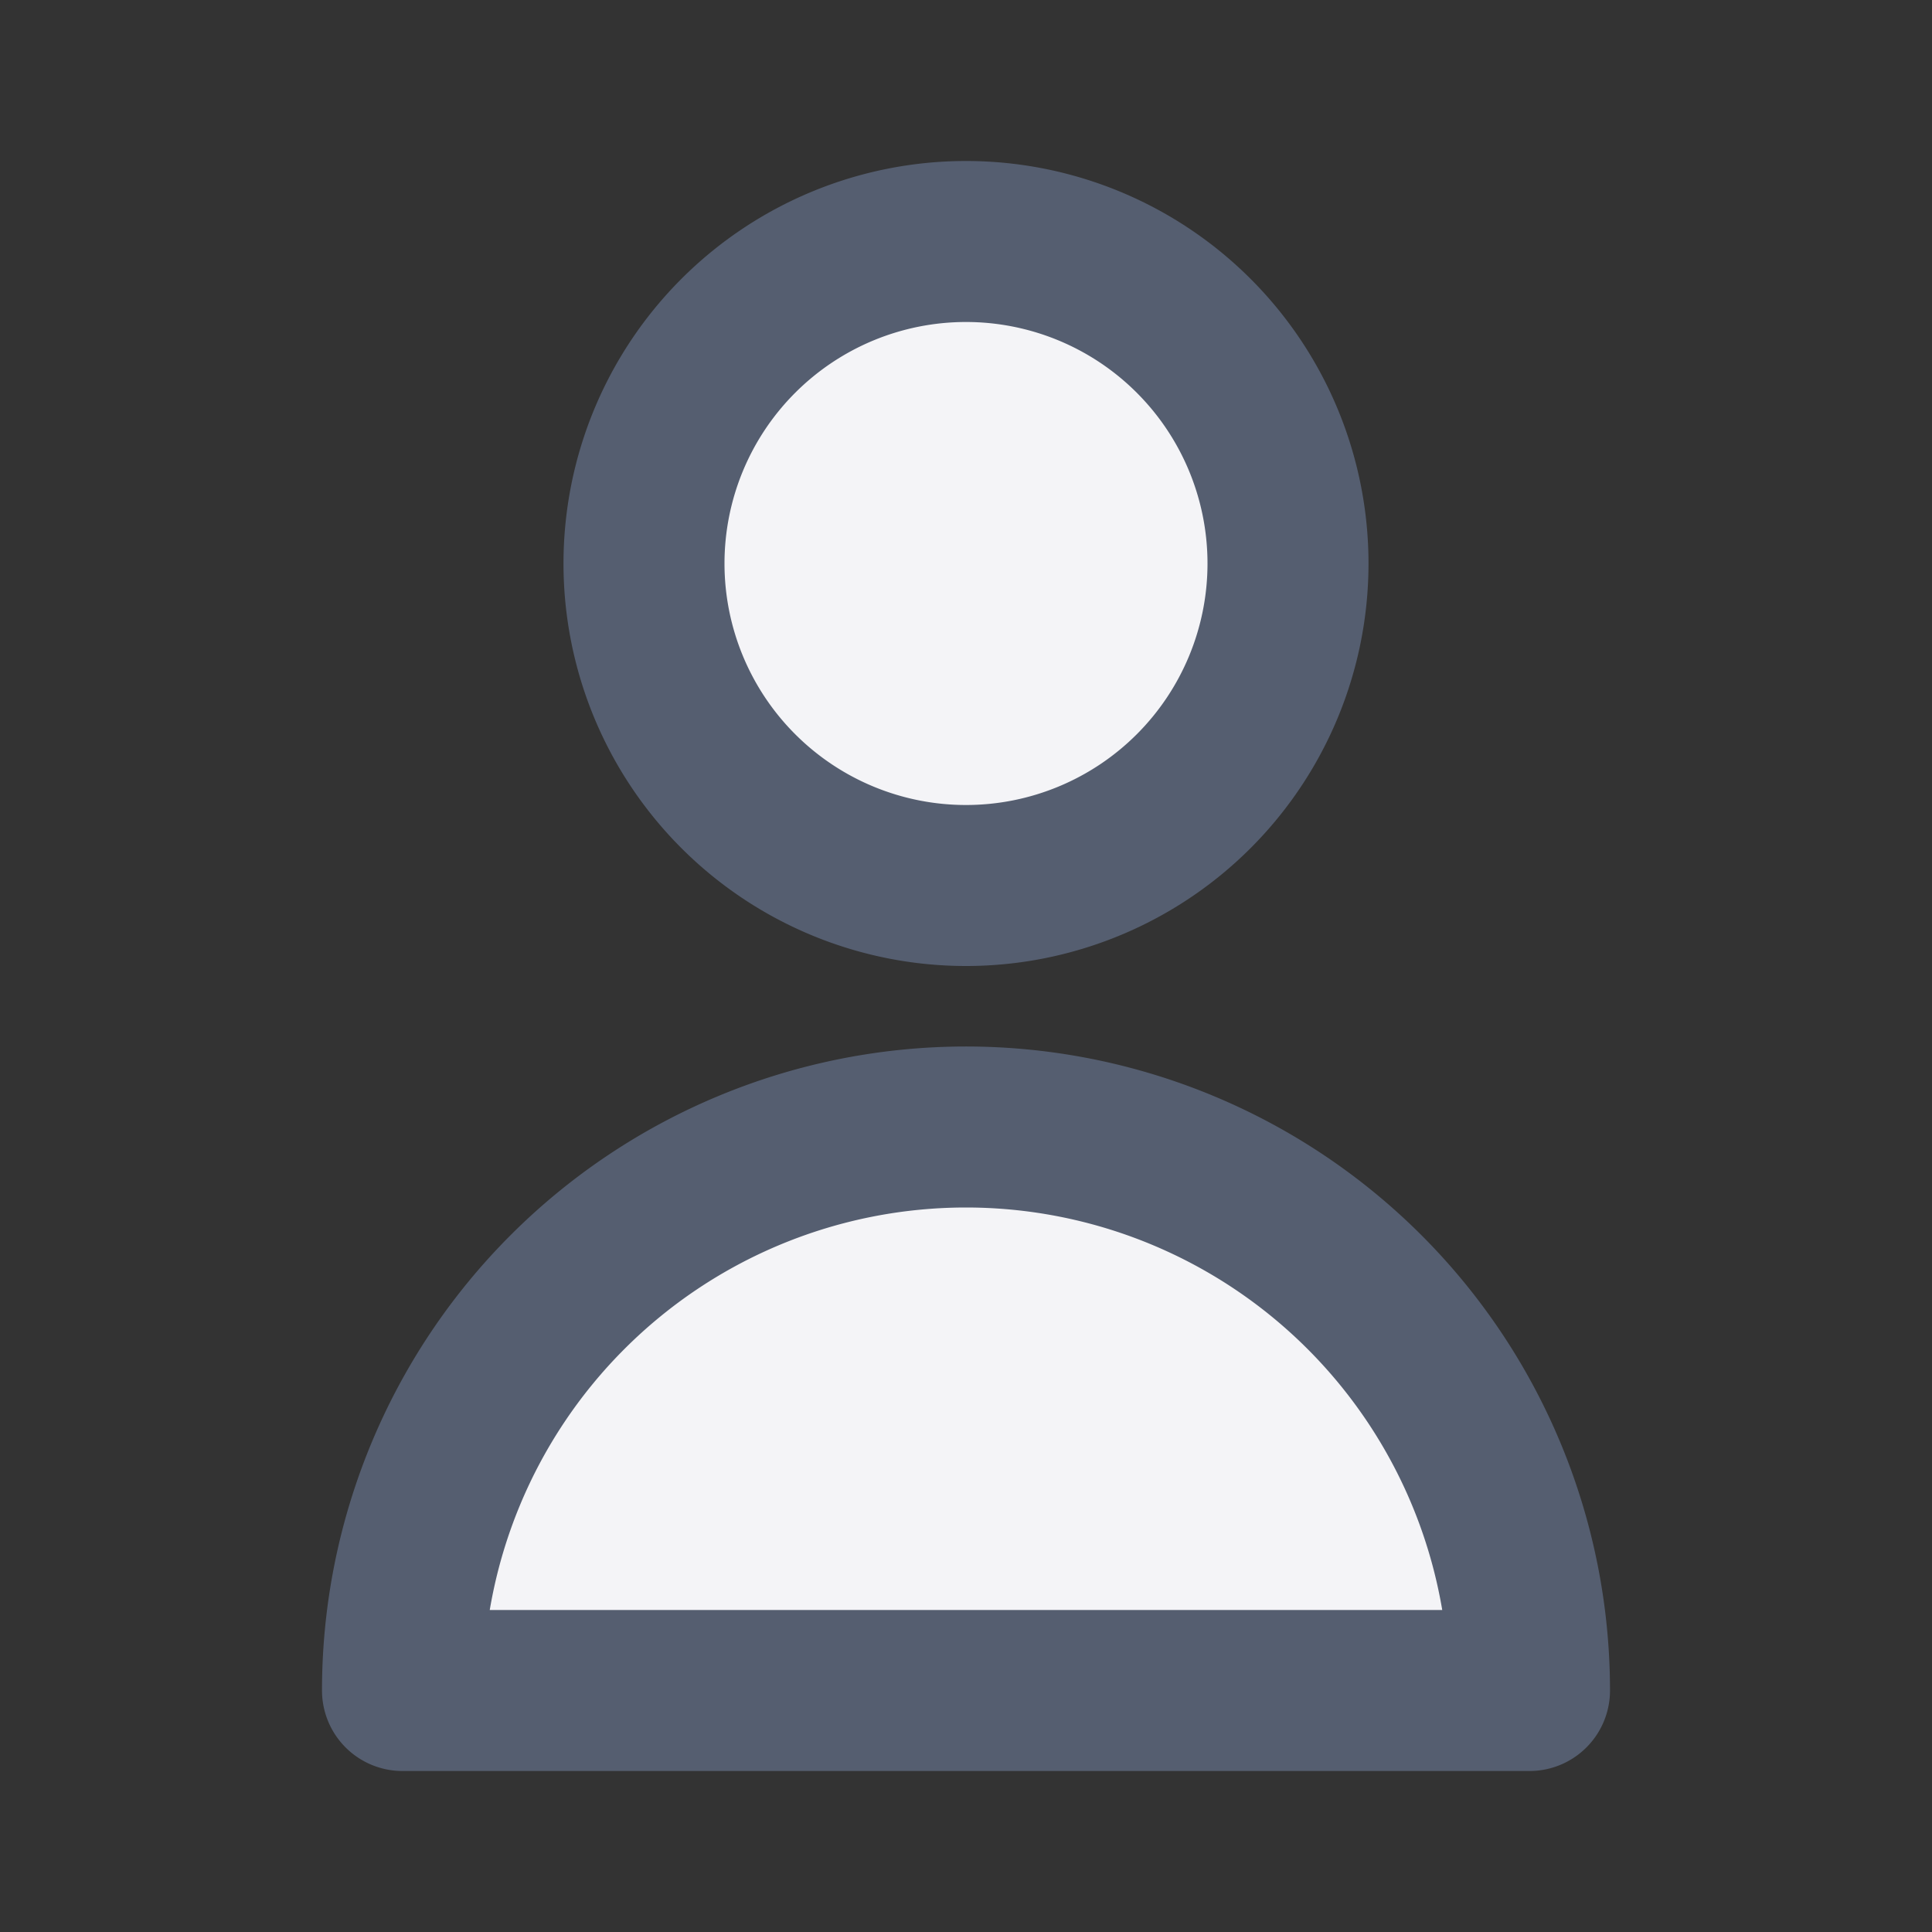 <svg width="24" height="24" fill="#f4f4f7">
  <rect width="100%" height="100%" fill="#333333" stroke="none"/>
  <path stroke="#555e70" stroke-linecap="round" stroke-linejoin="round" stroke-width="2" d="M16 7a4 4 0 1 1-8 0 4 4 0 0 1 8 0Zm-4 7a7 7 0 0 0-7 7h14a7 7 0 0 0-7-7Z"/>
</svg>
